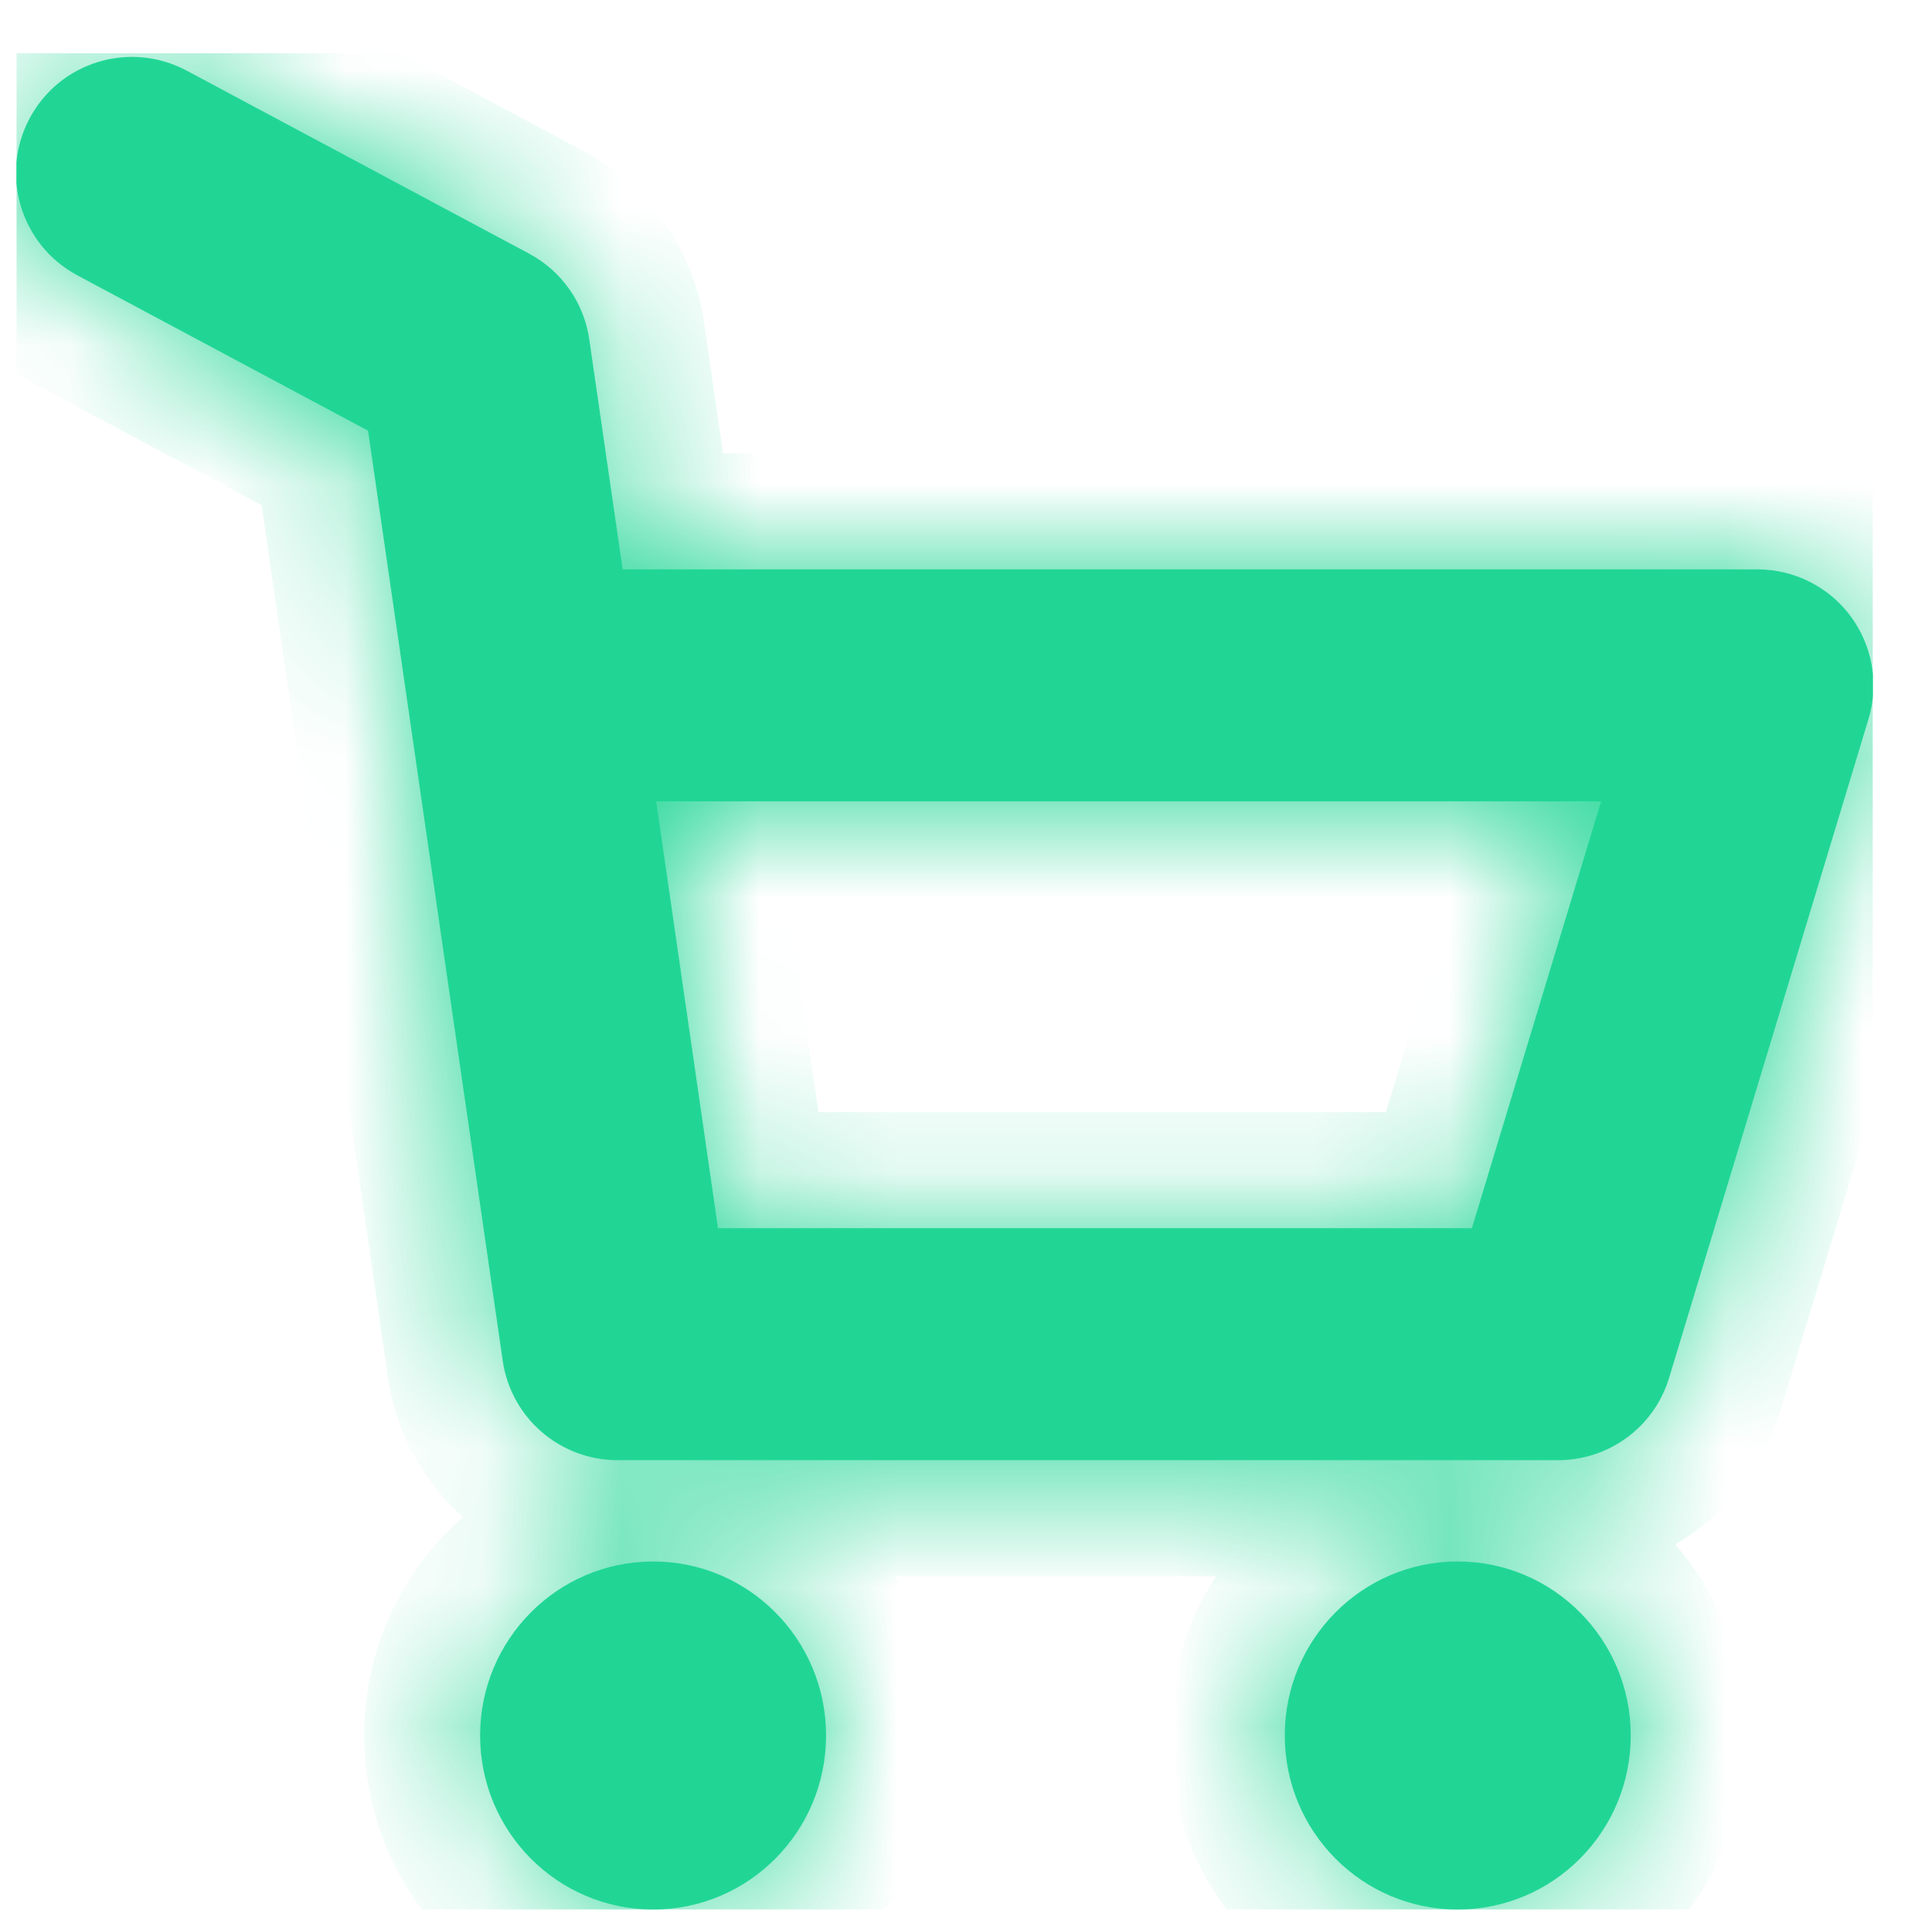 <svg width="14" height="14" viewBox="0 0 14 14" fill="none" xmlns="http://www.w3.org/2000/svg">
<g clip-path="url(#clip0_1_463)">
<mask id="path-1-inside-1_1_463" fill="white">
<path fill-rule="evenodd" clip-rule="evenodd" d="M0.215 0.857C0.434 0.447 0.943 0.293 1.353 0.512L3.834 1.838C4.07 1.964 4.232 2.194 4.27 2.459L4.512 4.126H12.735C13.001 4.126 13.252 4.252 13.41 4.465C13.569 4.679 13.617 4.955 13.54 5.21L12.095 9.984C11.988 10.339 11.661 10.581 11.29 10.581H4.475C4.057 10.581 3.703 10.274 3.643 9.861L2.952 5.087L2.667 3.121L0.56 1.995C0.151 1.776 -0.004 1.266 0.215 0.857ZM4.755 5.807L5.203 8.9H10.666L11.602 5.807H4.755ZM5.986 12.576C5.986 13.273 5.425 13.837 4.733 13.837C4.041 13.837 3.479 13.273 3.479 12.576C3.479 11.88 4.041 11.315 4.733 11.315C5.425 11.315 5.986 11.88 5.986 12.576ZM10.563 13.837C11.255 13.837 11.817 13.273 11.817 12.576C11.817 11.88 11.255 11.315 10.563 11.315C9.871 11.315 9.31 11.88 9.31 12.576C9.31 13.273 9.871 13.837 10.563 13.837Z"/>
</mask>
<path fill-rule="evenodd" clip-rule="evenodd" d="M0.215 0.857C0.434 0.447 0.943 0.293 1.353 0.512L3.834 1.838C4.07 1.964 4.232 2.194 4.27 2.459L4.512 4.126H12.735C13.001 4.126 13.252 4.252 13.41 4.465C13.569 4.679 13.617 4.955 13.54 5.21L12.095 9.984C11.988 10.339 11.661 10.581 11.29 10.581H4.475C4.057 10.581 3.703 10.274 3.643 9.861L2.952 5.087L2.667 3.121L0.56 1.995C0.151 1.776 -0.004 1.266 0.215 0.857ZM4.755 5.807L5.203 8.9H10.666L11.602 5.807H4.755ZM5.986 12.576C5.986 13.273 5.425 13.837 4.733 13.837C4.041 13.837 3.479 13.273 3.479 12.576C3.479 11.88 4.041 11.315 4.733 11.315C5.425 11.315 5.986 11.88 5.986 12.576ZM10.563 13.837C11.255 13.837 11.817 13.273 11.817 12.576C11.817 11.88 11.255 11.315 10.563 11.315C9.871 11.315 9.31 11.88 9.31 12.576C9.31 13.273 9.871 13.837 10.563 13.837Z" fill="#21D695"/>
<path d="M1.353 0.512L0.957 1.253L0.957 1.253L1.353 0.512ZM0.215 0.857L0.957 1.253L0.957 1.253L0.215 0.857ZM3.834 1.838L4.231 1.096V1.096L3.834 1.838ZM4.27 2.459L5.102 2.338V2.338L4.27 2.459ZM4.512 4.126L3.68 4.246L3.784 4.966H4.512V4.126ZM13.41 4.465L14.085 3.964L14.085 3.964L13.41 4.465ZM13.54 5.21L14.345 5.453V5.453L13.54 5.21ZM12.095 9.984L11.29 9.74V9.74L12.095 9.984ZM3.643 9.861L2.811 9.981L3.643 9.861ZM2.952 5.087L3.784 4.966L2.952 5.087ZM2.667 3.121L3.499 3L3.438 2.579L3.063 2.379L2.667 3.121ZM0.56 1.995L0.164 2.736H0.164L0.56 1.995ZM5.203 8.9L4.371 9.02L4.475 9.74H5.203V8.9ZM4.755 5.807V4.966H3.784L3.923 5.928L4.755 5.807ZM10.666 8.9V9.74H11.29L11.471 9.143L10.666 8.9ZM11.602 5.807L12.407 6.051L12.735 4.966H11.602V5.807ZM1.749 -0.23C0.93 -0.668 -0.089 -0.359 -0.527 0.461L0.957 1.253H0.957L1.749 -0.23ZM4.231 1.096L1.749 -0.23L0.957 1.253L3.438 2.579L4.231 1.096ZM5.102 2.338C5.026 1.809 4.702 1.348 4.231 1.096L3.438 2.579L3.438 2.579L5.102 2.338ZM5.344 4.005L5.102 2.338L3.438 2.579L3.68 4.246L5.344 4.005ZM12.735 3.285H4.512V4.966H12.735V3.285ZM14.085 3.964C13.768 3.537 13.267 3.285 12.735 3.285V4.966L12.735 4.966L14.085 3.964ZM14.345 5.453C14.499 4.944 14.403 4.392 14.085 3.964L12.735 4.966L12.735 4.966L14.345 5.453ZM12.9 10.227L14.345 5.453L12.735 4.966L11.29 9.74L12.9 10.227ZM11.29 11.422C12.032 11.422 12.685 10.937 12.9 10.227L11.29 9.74L11.29 9.74V11.422ZM4.475 11.422H11.29V9.74H4.475V11.422ZM2.811 9.981C2.931 10.808 3.64 11.422 4.475 11.422V9.74L4.475 9.74L2.811 9.981ZM2.12 5.207L2.811 9.981L4.475 9.74L3.784 4.966L2.12 5.207ZM1.835 3.241L2.12 5.207L3.784 4.966L3.499 3L1.835 3.241ZM0.164 2.736L2.271 3.862L3.063 2.379L0.957 1.253L0.164 2.736ZM-0.527 0.461C-0.964 1.28 -0.655 2.299 0.164 2.736L0.957 1.253L0.957 1.253L-0.527 0.461ZM6.035 8.779L5.587 5.687L3.923 5.928L4.371 9.02L6.035 8.779ZM10.666 8.059H5.203V9.74H10.666V8.059ZM10.797 5.564L9.862 8.656L11.471 9.143L12.407 6.051L10.797 5.564ZM4.755 6.648H11.602V4.966H4.755V6.648ZM4.733 14.678C5.894 14.678 6.827 13.732 6.827 12.576H5.146C5.146 12.813 4.956 12.996 4.733 12.996V14.678ZM2.639 12.576C2.639 13.732 3.571 14.678 4.733 14.678V12.996C4.51 12.996 4.32 12.813 4.32 12.576H2.639ZM4.733 10.474C3.571 10.474 2.639 11.42 2.639 12.576H4.32C4.32 12.339 4.51 12.156 4.733 12.156V10.474ZM6.827 12.576C6.827 11.42 5.894 10.474 4.733 10.474V12.156C4.956 12.156 5.146 12.339 5.146 12.576H6.827ZM10.976 12.576C10.976 12.813 10.786 12.996 10.563 12.996V14.678C11.725 14.678 12.657 13.732 12.657 12.576H10.976ZM10.563 12.156C10.786 12.156 10.976 12.339 10.976 12.576H12.657C12.657 11.42 11.725 10.474 10.563 10.474V12.156ZM10.15 12.576C10.15 12.339 10.34 12.156 10.563 12.156V10.474C9.402 10.474 8.469 11.42 8.469 12.576H10.15ZM10.563 12.996C10.34 12.996 10.15 12.813 10.15 12.576H8.469C8.469 13.732 9.402 14.678 10.563 14.678V12.996Z" fill="#21D695" mask="url(#path-1-inside-1_1_463)"/>
</g>
<defs>
<clipPath id="clip0_1_463">
<rect width="13.453" height="13.453" fill="white" transform="translate(0.119 0.384)"/>
</clipPath>
</defs>
</svg>
